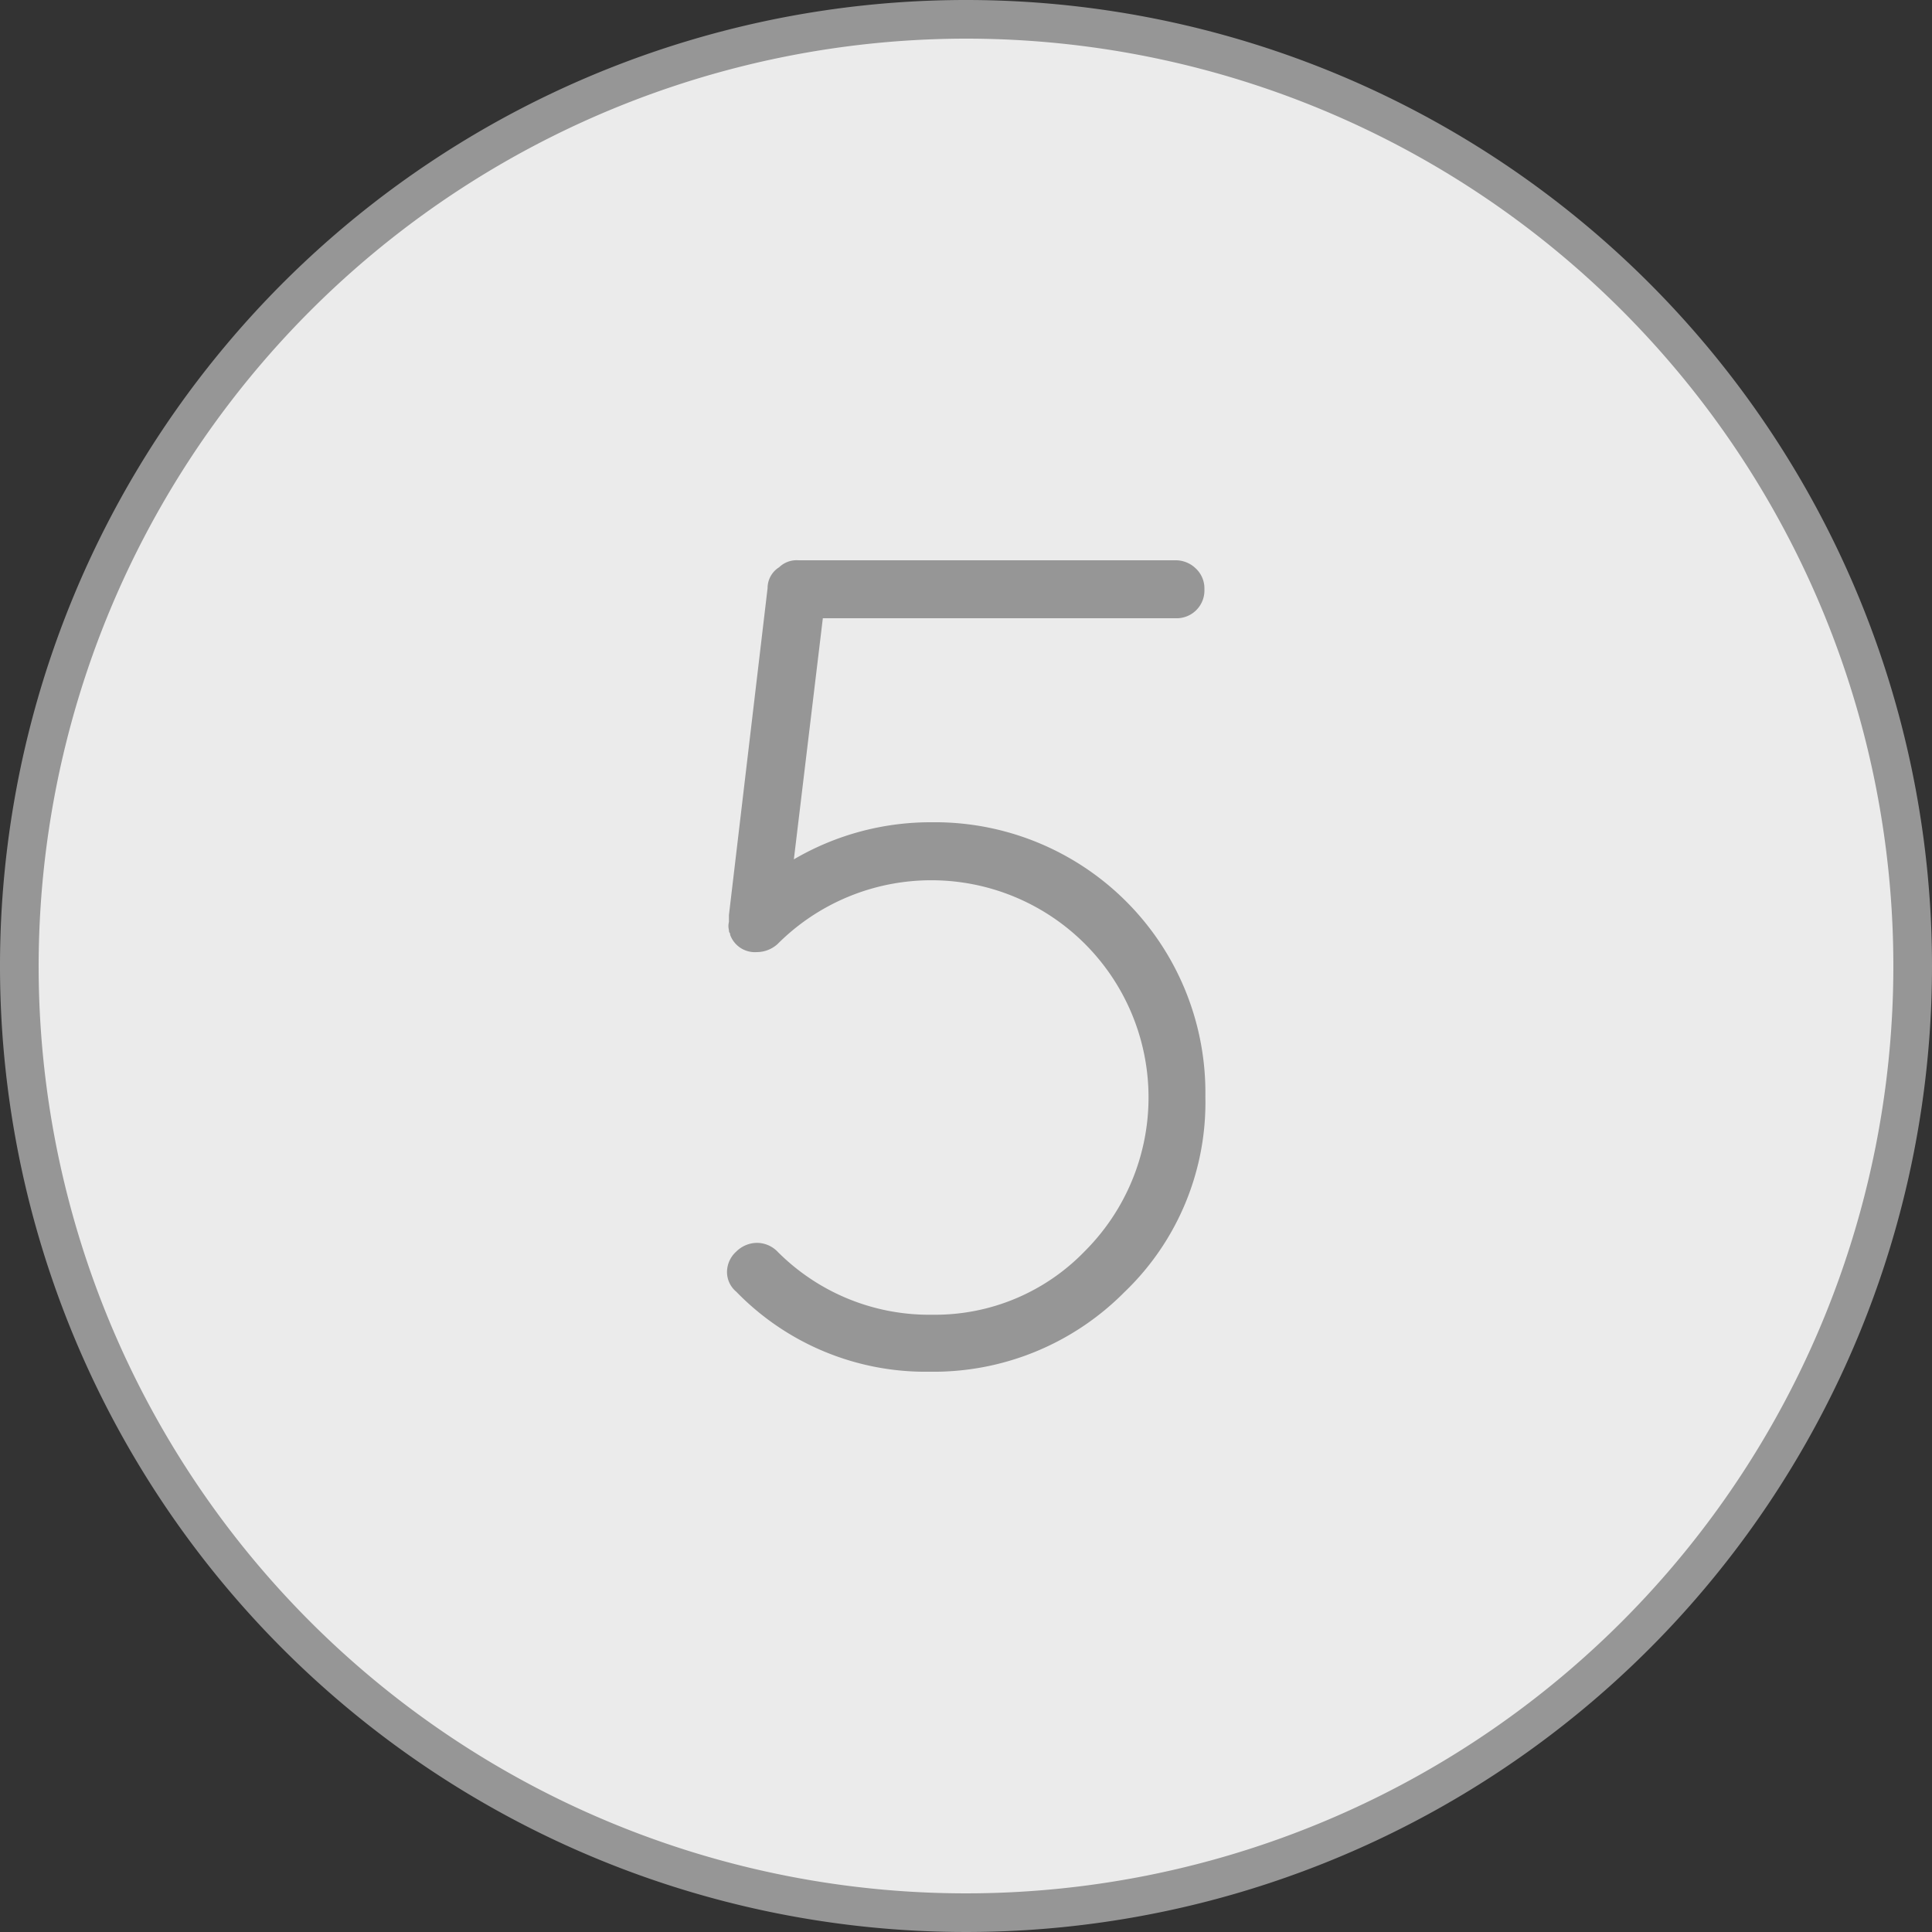 <svg xmlns="http://www.w3.org/2000/svg" viewBox="0 0 100 100"><rect x="0" y="0" width="100" height="100" fill="#333333" stroke="none"/><defs><style>.cls-1{fill:#969696;}</style></defs><title>CP-5-gris</title><g id="Mode_Isolation" data-name="Mode Isolation"><circle cx="50" cy="50" r="49" fill="#EBEBEB"/><path class="cls-1" d="M50,2A48,48,0,1,1,2,50,48.05,48.05,0,0,1,50,2m0-2a50,50,0,1,0,50,50A50,50,0,0,0,50,0Z"/><path class="cls-1" d="M37.73,48.14a.84.84,0,0,1,0-.42q0-.3,0-.36l2-16.92a1.27,1.27,0,0,1,.6-1.08,1.3,1.3,0,0,1,1-.36H60.89a1.49,1.49,0,0,1,1,.42,1.41,1.41,0,0,1,.45,1.08,1.44,1.44,0,0,1-1.5,1.5H42.59l-1.5,12.48a14,14,0,0,1,7.14-1.92A14,14,0,0,1,62.39,56.78a13.59,13.59,0,0,1-4.2,10.11A13.9,13.9,0,0,1,48.11,71a13.65,13.65,0,0,1-10-4.14,1.33,1.33,0,0,1-.48-1,1.43,1.43,0,0,1,.48-1.08,1.54,1.54,0,0,1,1.08-.45,1.5,1.5,0,0,1,1.08.48,11.07,11.07,0,0,0,8,3.24,10.77,10.77,0,0,0,7.89-3.3A11.2,11.2,0,1,0,40.25,48.86a1.6,1.6,0,0,1-1.08.42,1.36,1.36,0,0,1-1.38-.9v-.06A.24.24,0,0,1,37.73,48.14Z"/></g></svg>
